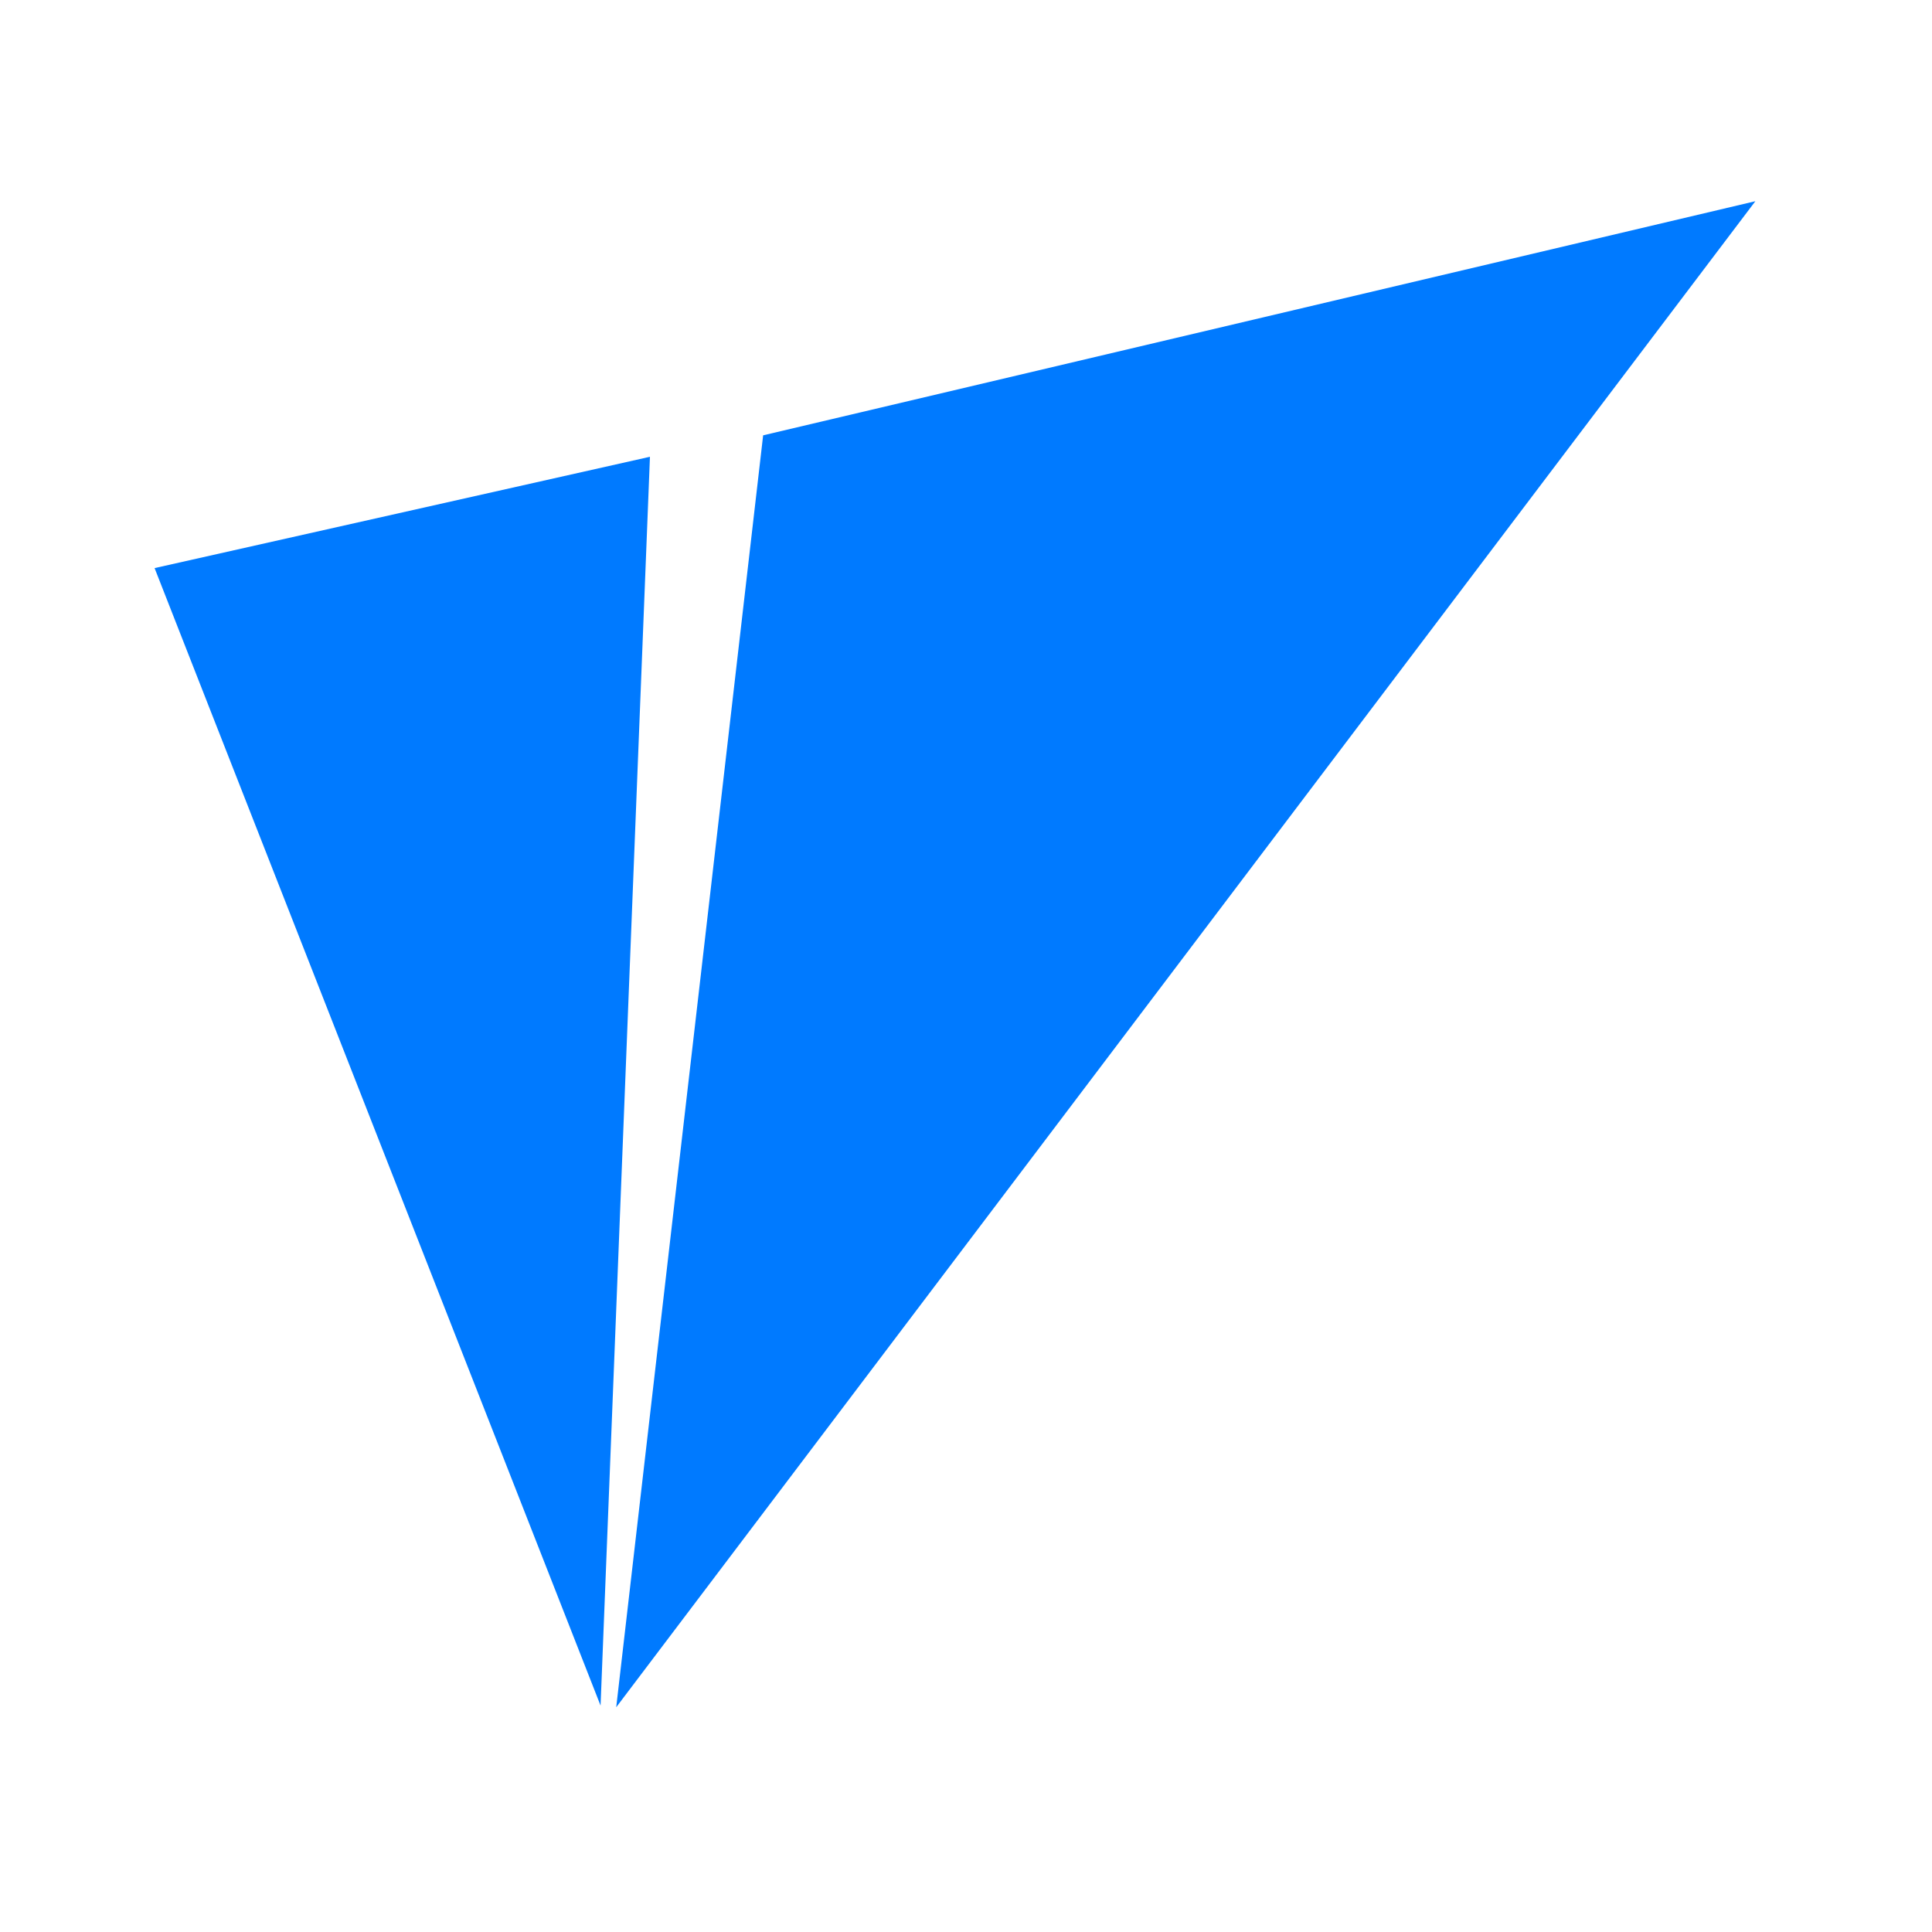 <svg id="Layer_1" data-name="Layer 1" xmlns="http://www.w3.org/2000/svg" viewBox="0 0 680 680"><defs><style>.cls-1{fill:#007aff;}</style></defs><title>logo-blue画板 7</title><polyline class="cls-1" points="228.76 160.77 54.41 199.95 100.98 318.73 211.38 600.31 224.53 267.65 228.76 160.77"/><polygon class="cls-1" points="268.6 153.22 216.89 600.89 617.83 70.82 268.6 153.22"/></svg>